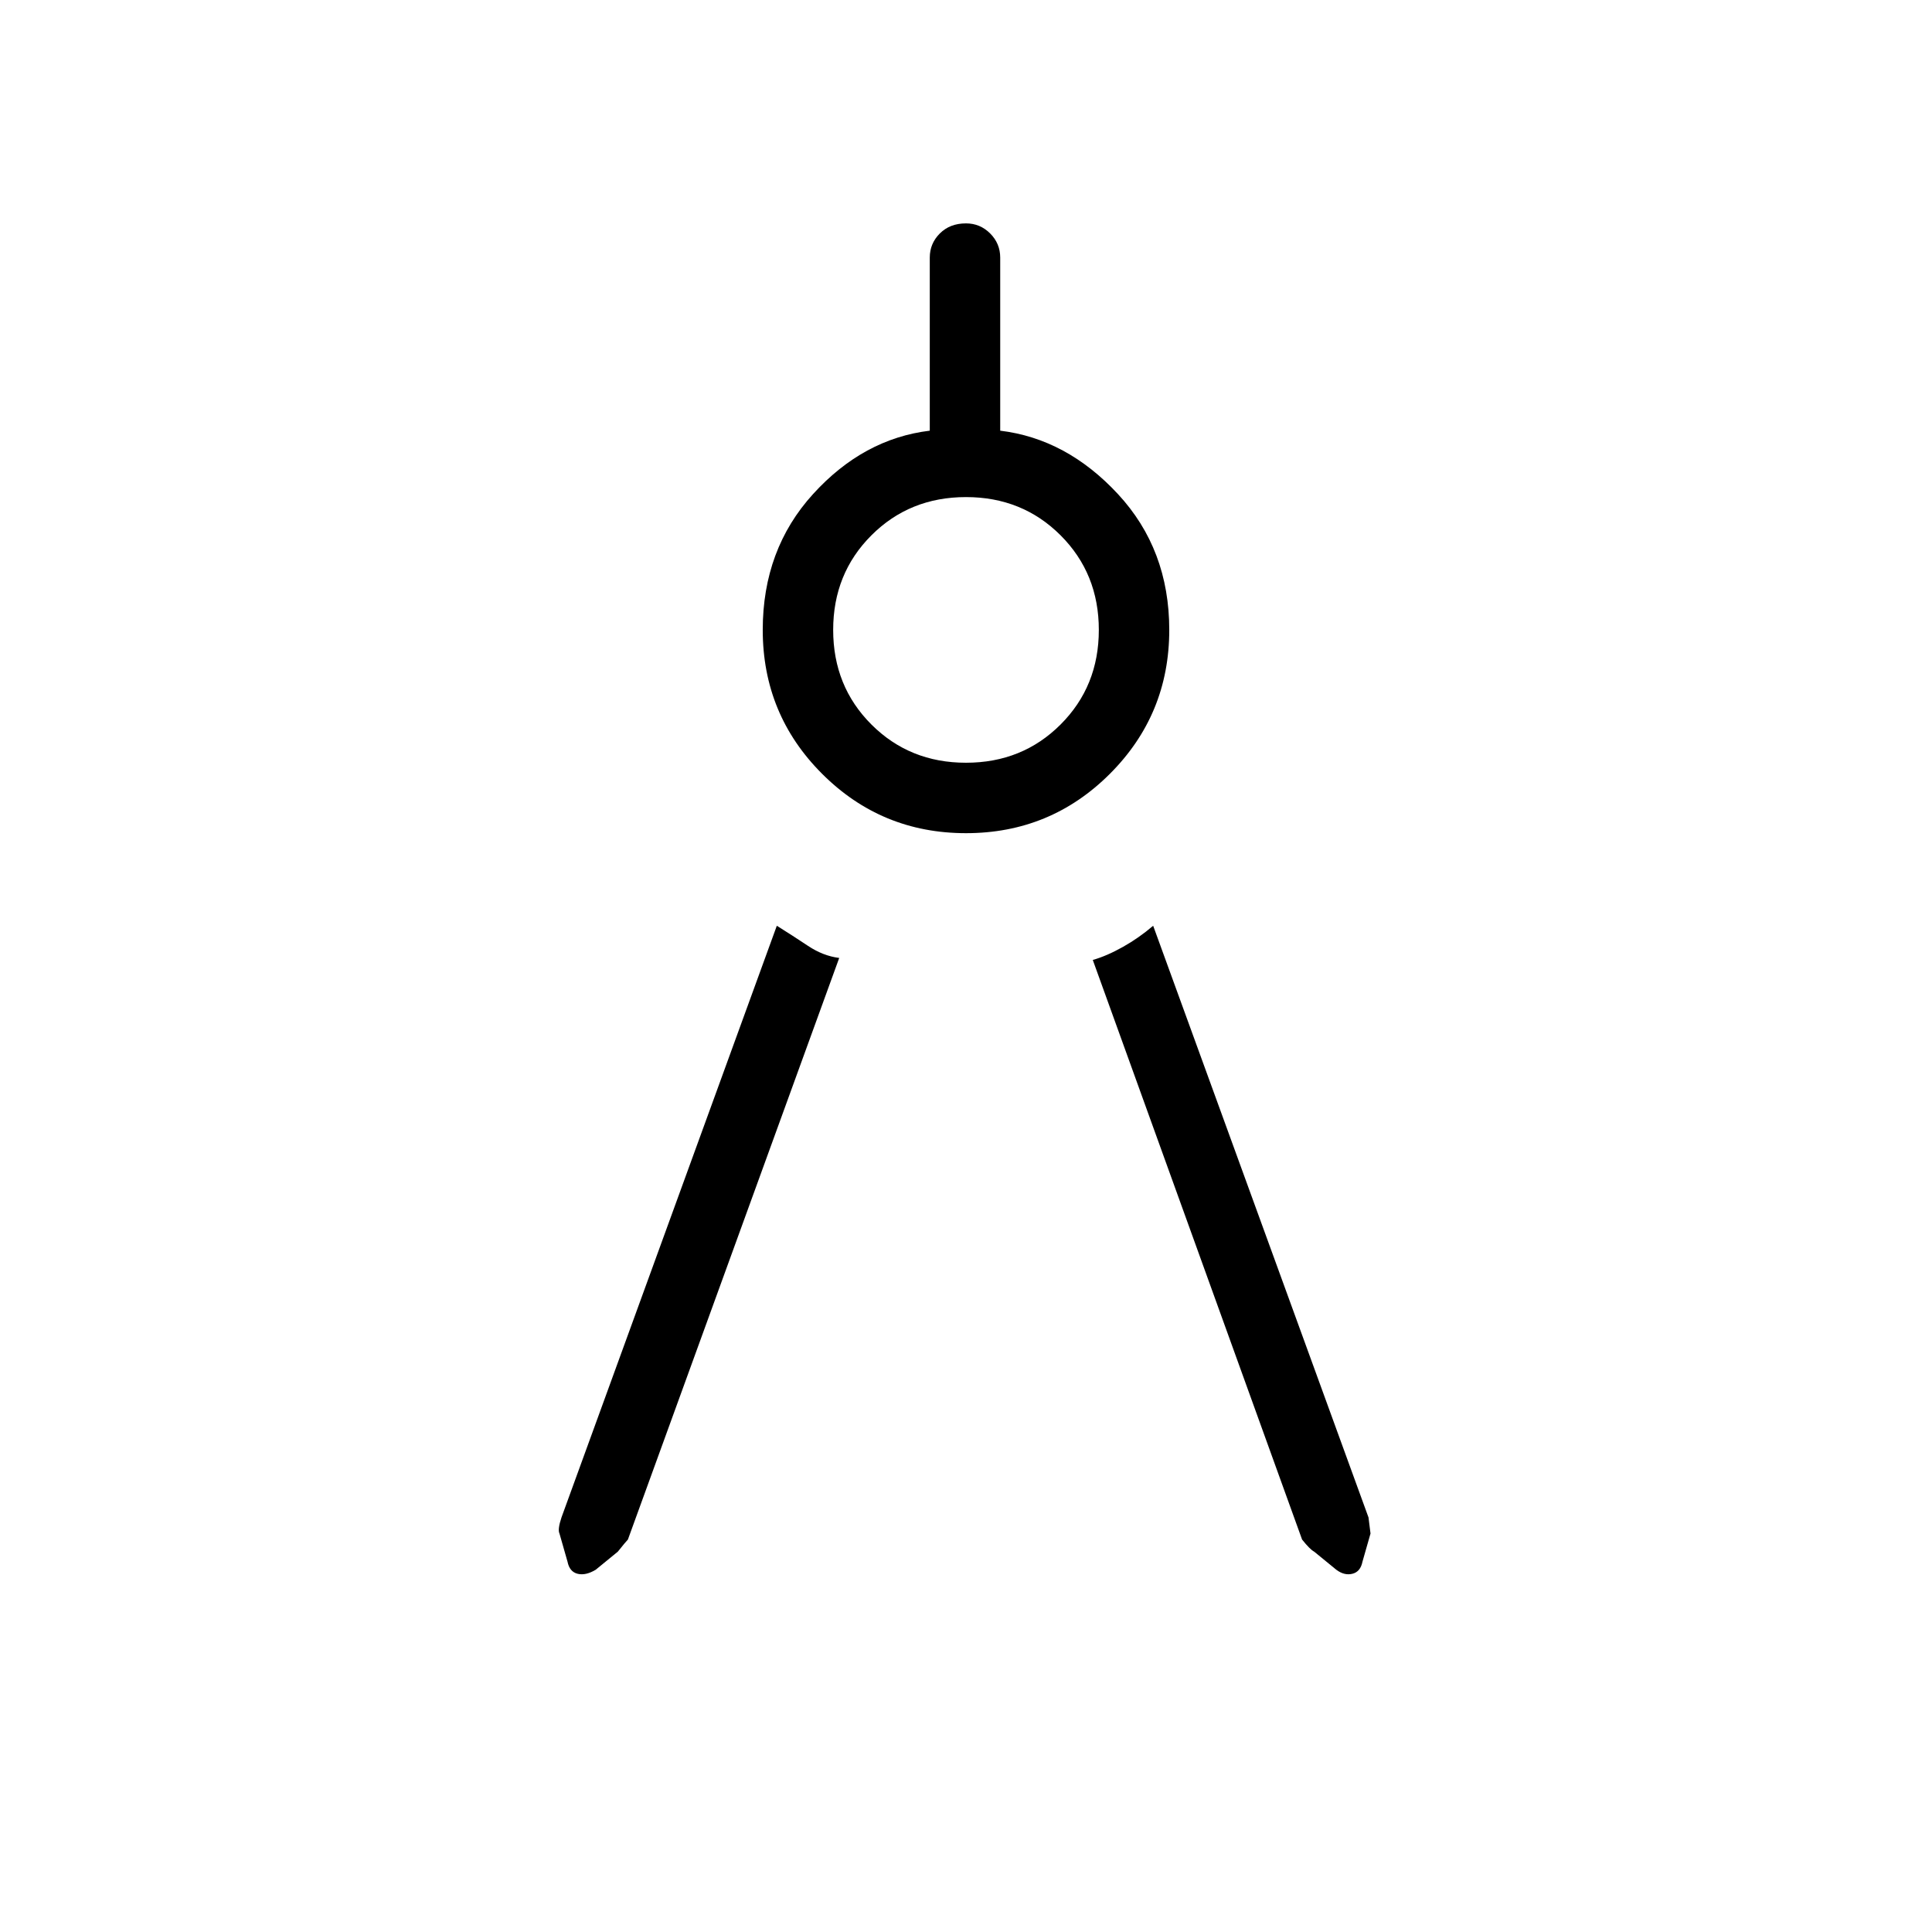 <svg xmlns="http://www.w3.org/2000/svg" height="48" width="48"><path d="M20.85 23.8 15.6 38.25Q15.55 38.3 15.35 38.55L14.8 39Q14.55 39.15 14.35 39.1Q14.15 39.05 14.1 38.8L13.9 38.1Q13.85 38 13.95 37.7L19.3 23Q19.7 23.25 20.075 23.5Q20.45 23.75 20.85 23.8ZM27.15 23.85Q27.5 23.75 27.9 23.525Q28.3 23.3 28.65 23L34 37.7Q34 37.7 34.05 38.1L33.85 38.8Q33.8 39.05 33.6 39.1Q33.4 39.15 33.2 39L32.65 38.55Q32.55 38.5 32.35 38.25ZM24 20.7Q21.9 20.7 20.425 19.225Q18.95 17.75 18.95 15.65Q18.95 13.65 20.2 12.275Q21.45 10.9 23.1 10.7V6.4Q23.1 6.05 23.35 5.8Q23.6 5.55 24 5.55Q24.35 5.55 24.6 5.8Q24.85 6.05 24.85 6.4V10.7Q26.5 10.9 27.775 12.275Q29.05 13.65 29.05 15.65Q29.05 17.75 27.575 19.225Q26.1 20.7 24 20.7ZM24 18.95Q25.4 18.95 26.35 18Q27.3 17.05 27.3 15.65Q27.3 14.25 26.35 13.3Q25.4 12.35 24 12.35Q22.6 12.35 21.65 13.3Q20.7 14.25 20.7 15.65Q20.7 17.05 21.65 18Q22.6 18.95 24 18.95Z"/></svg>